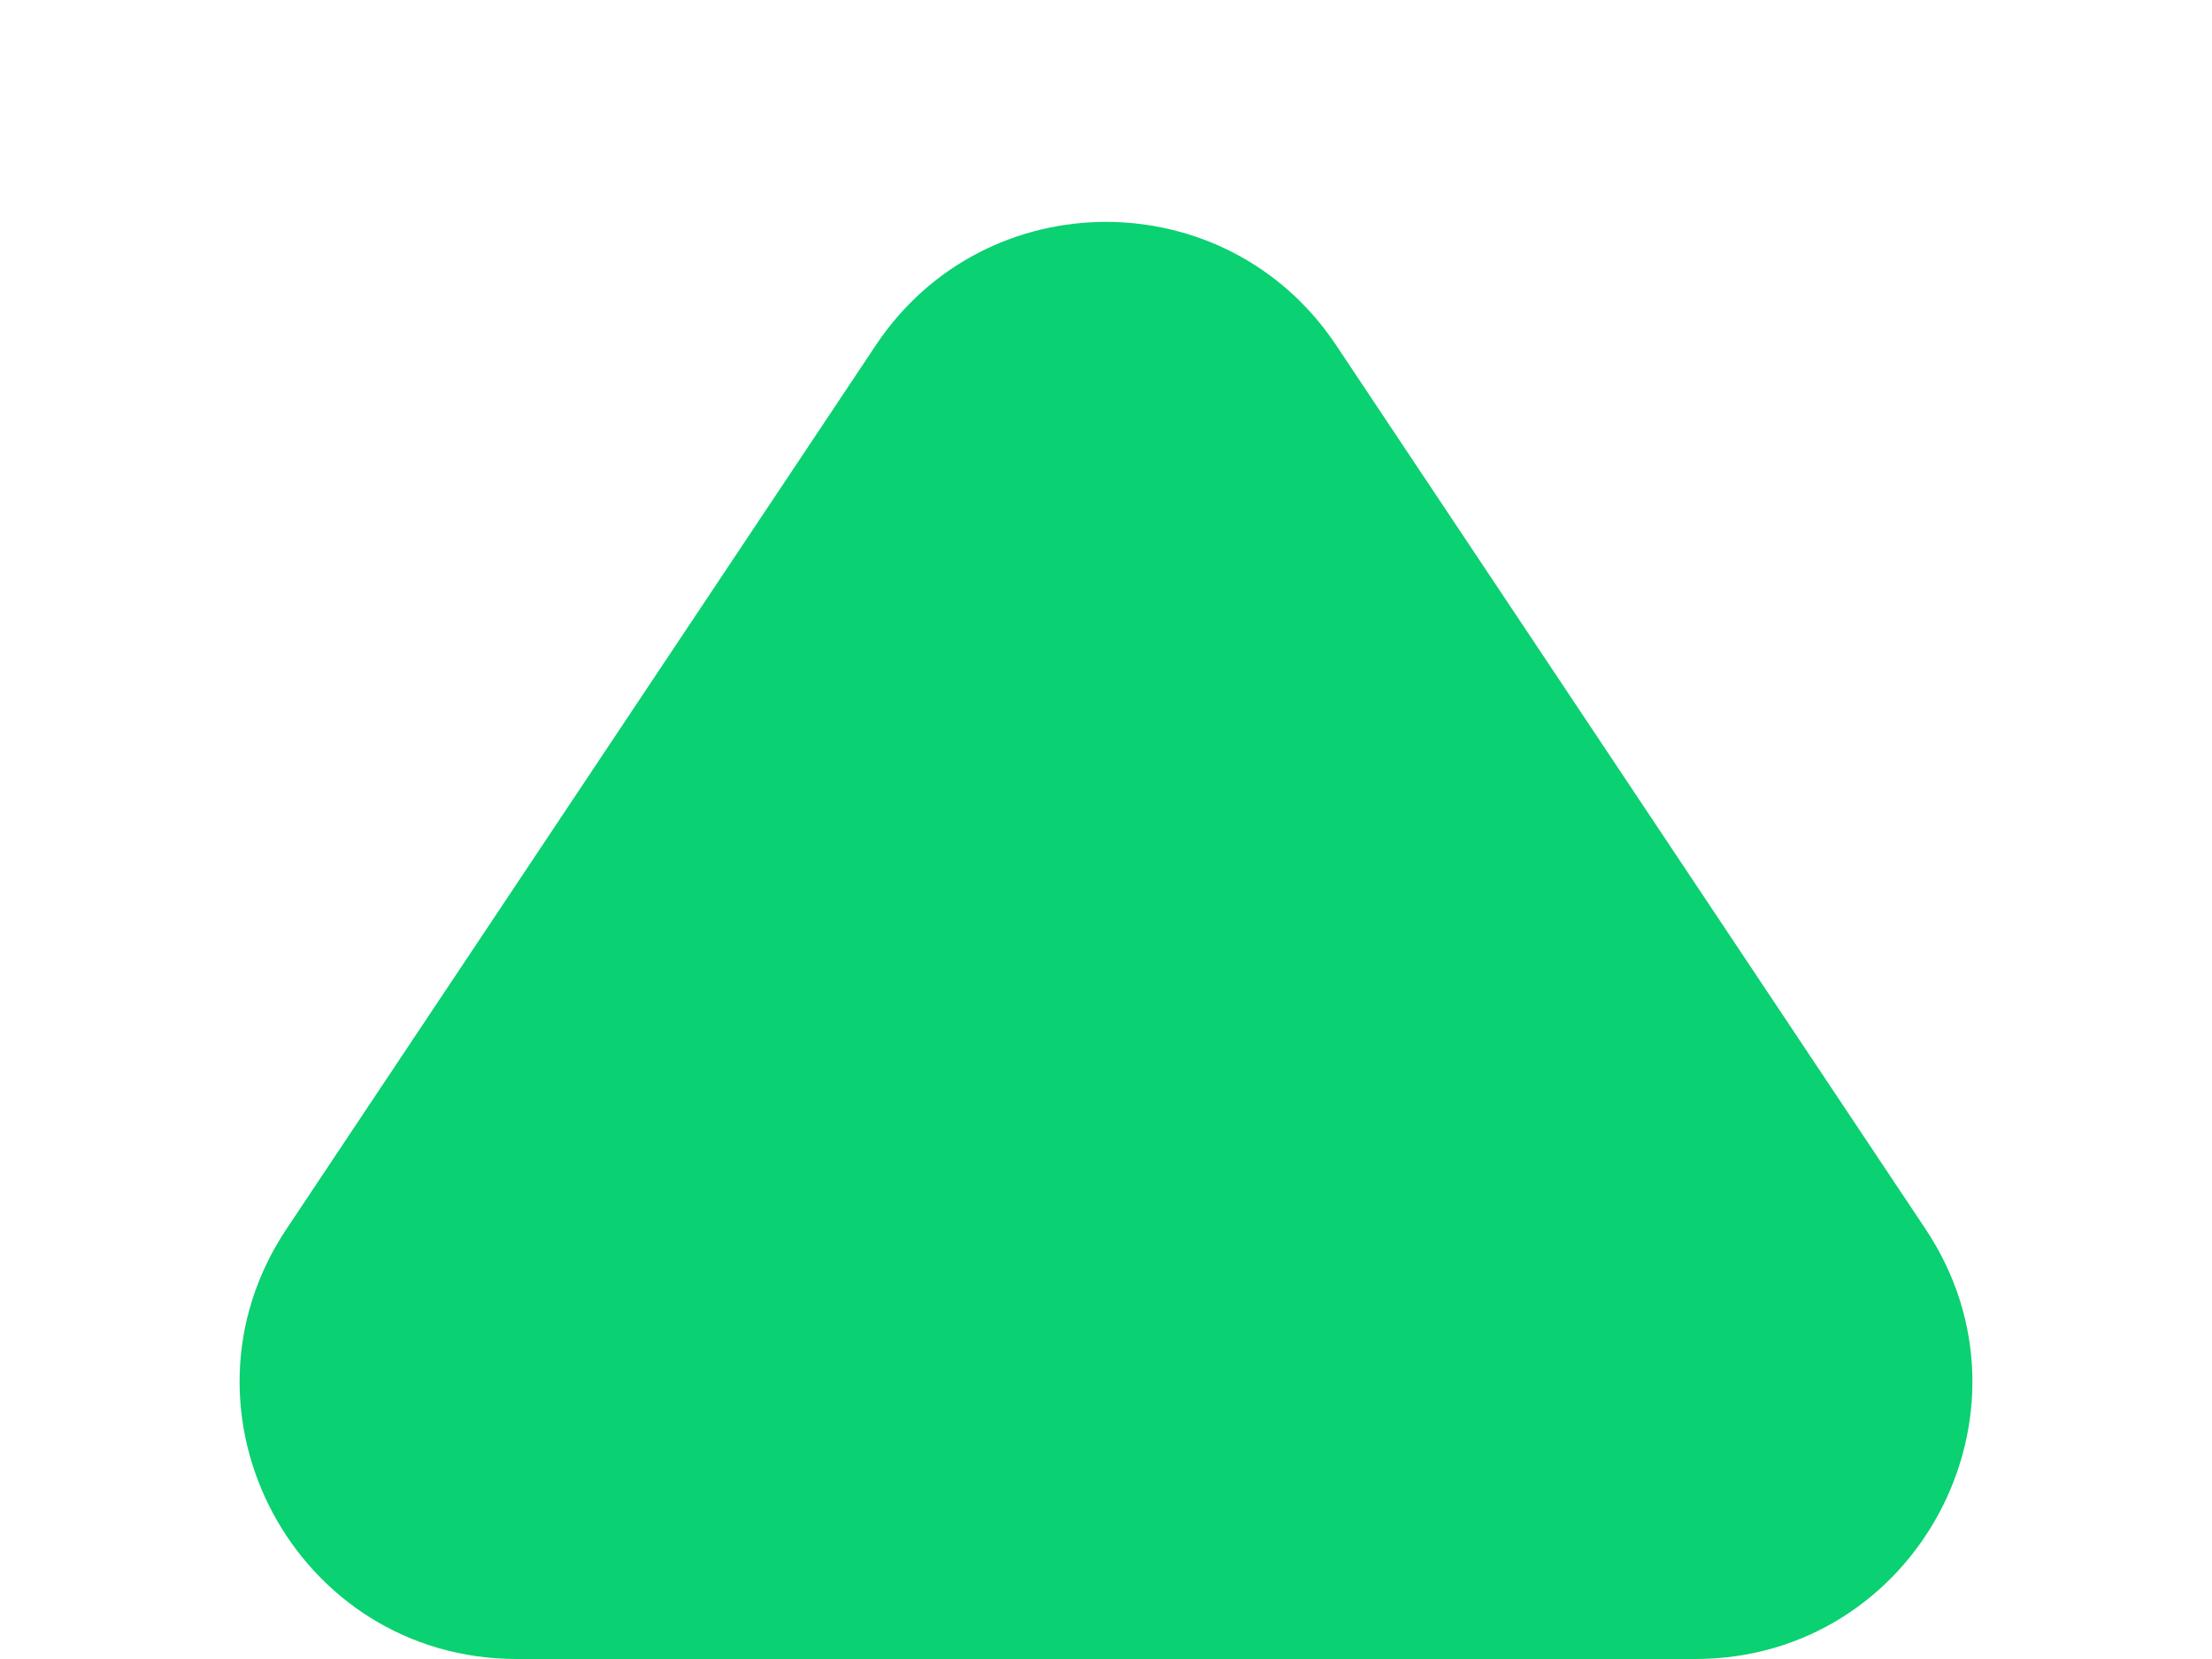 <svg width="8" height="6" viewBox="0 0 8 6" fill="none" xmlns="http://www.w3.org/2000/svg">
    <path d="M1.869 6C1.07 6 0.593 5.11 1.036 4.445L3.168 1.248C3.564 0.654 4.436 0.654 4.832 1.248L6.964 4.445C7.407 5.11 6.93 6 6.131 6H1.869Z" fill="#0AD171"/>
</svg>

